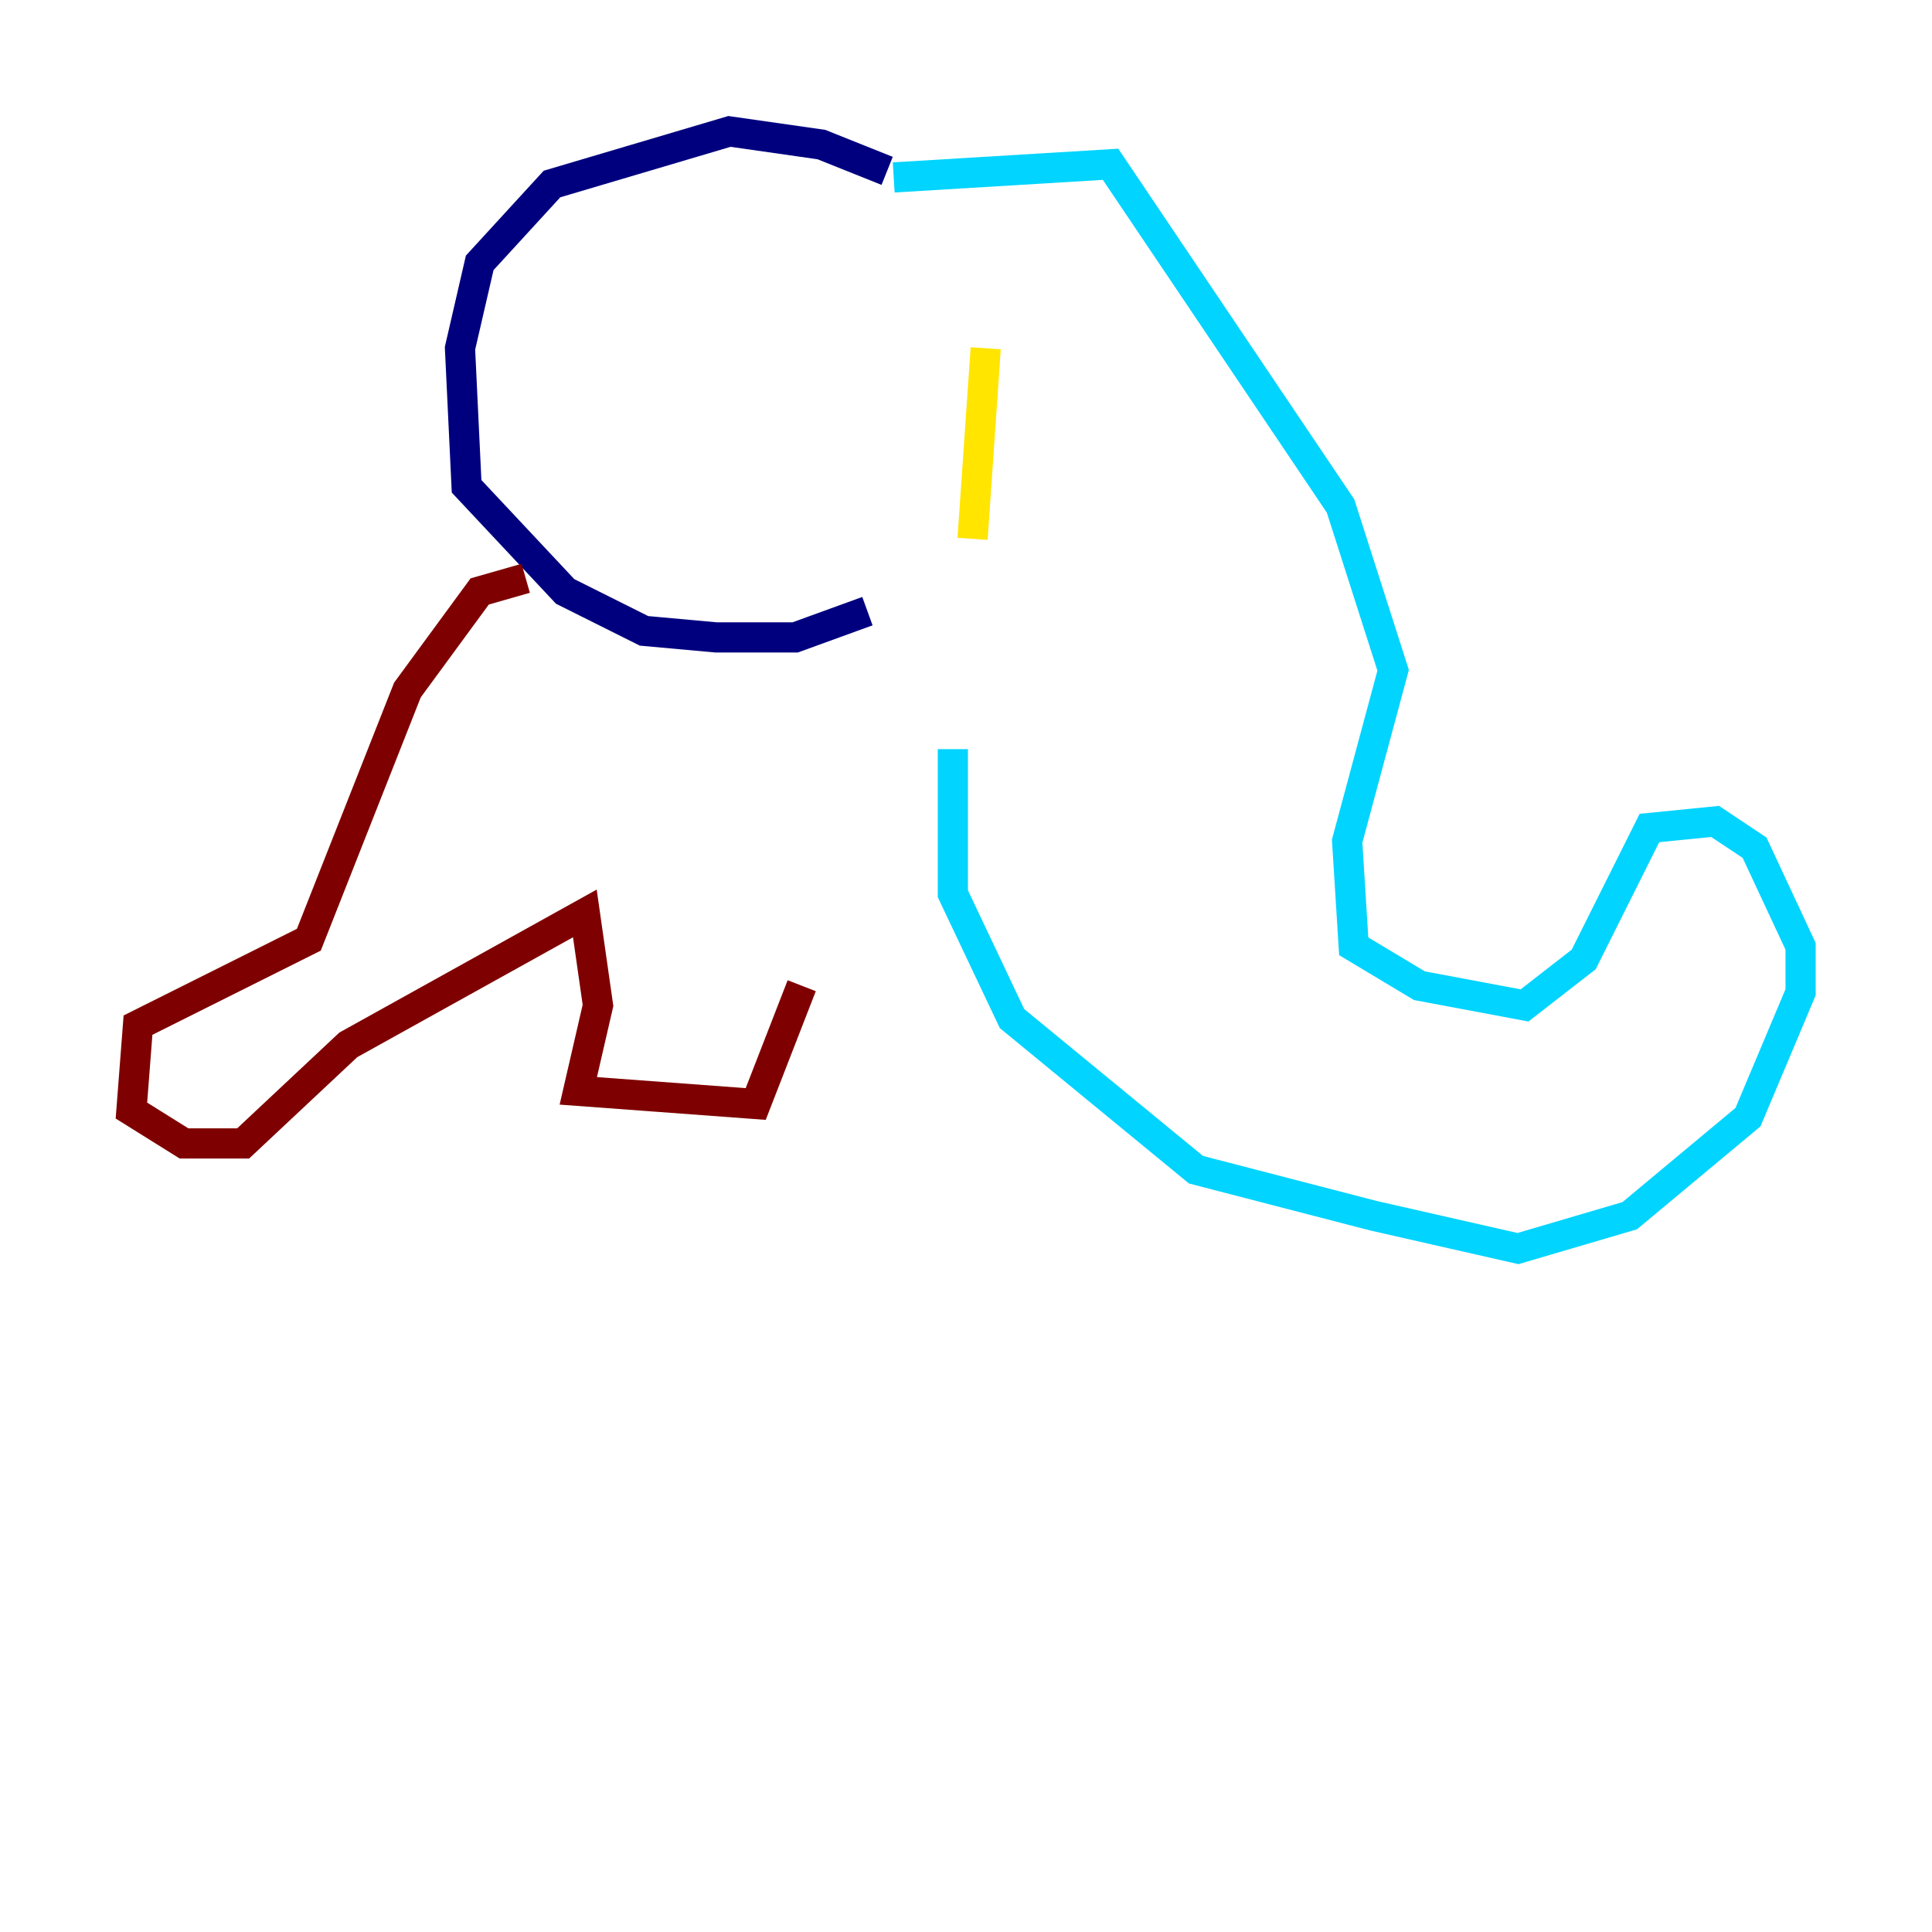 <?xml version="1.0" encoding="utf-8" ?>
<svg baseProfile="tiny" height="128" version="1.2" viewBox="0,0,128,128" width="128" xmlns="http://www.w3.org/2000/svg" xmlns:ev="http://www.w3.org/2001/xml-events" xmlns:xlink="http://www.w3.org/1999/xlink"><defs /><polyline fill="none" points="58.776,11.32 54.422,9.578 48.327,8.707 36.571,12.191 31.782,17.415 30.476,23.075 30.912,32.218 37.442,39.184 42.667,41.796 47.456,42.231 52.68,42.231 57.469,40.49" stroke="#00007f" stroke-width="2" /><polyline fill="none" points="59.211,11.755 73.578,10.884 88.816,33.524 92.299,44.408 89.252,55.728 89.687,62.694 94.041,65.306 101.007,66.612 104.925,63.565 109.279,54.857 113.633,54.422 116.245,56.163 119.293,62.694 119.293,65.742 115.809,74.014 107.973,80.544 100.571,82.721 90.993,80.544 79.238,77.497 67.048,67.483 63.129,59.211 63.129,49.633" stroke="#00d4ff" stroke-width="2" /><polyline fill="none" points="65.306,23.075 64.435,35.701" stroke="#ffe500" stroke-width="2" /><polyline fill="none" points="34.83,38.313 31.782,39.184 26.993,45.714 20.463,62.258 9.143,67.918 8.707,73.578 12.191,75.755 16.109,75.755 23.075,69.225 38.748,60.517 39.619,66.612 38.313,72.272 50.068,73.143 53.116,65.306" stroke="#7f0000" stroke-width="2" /></svg>